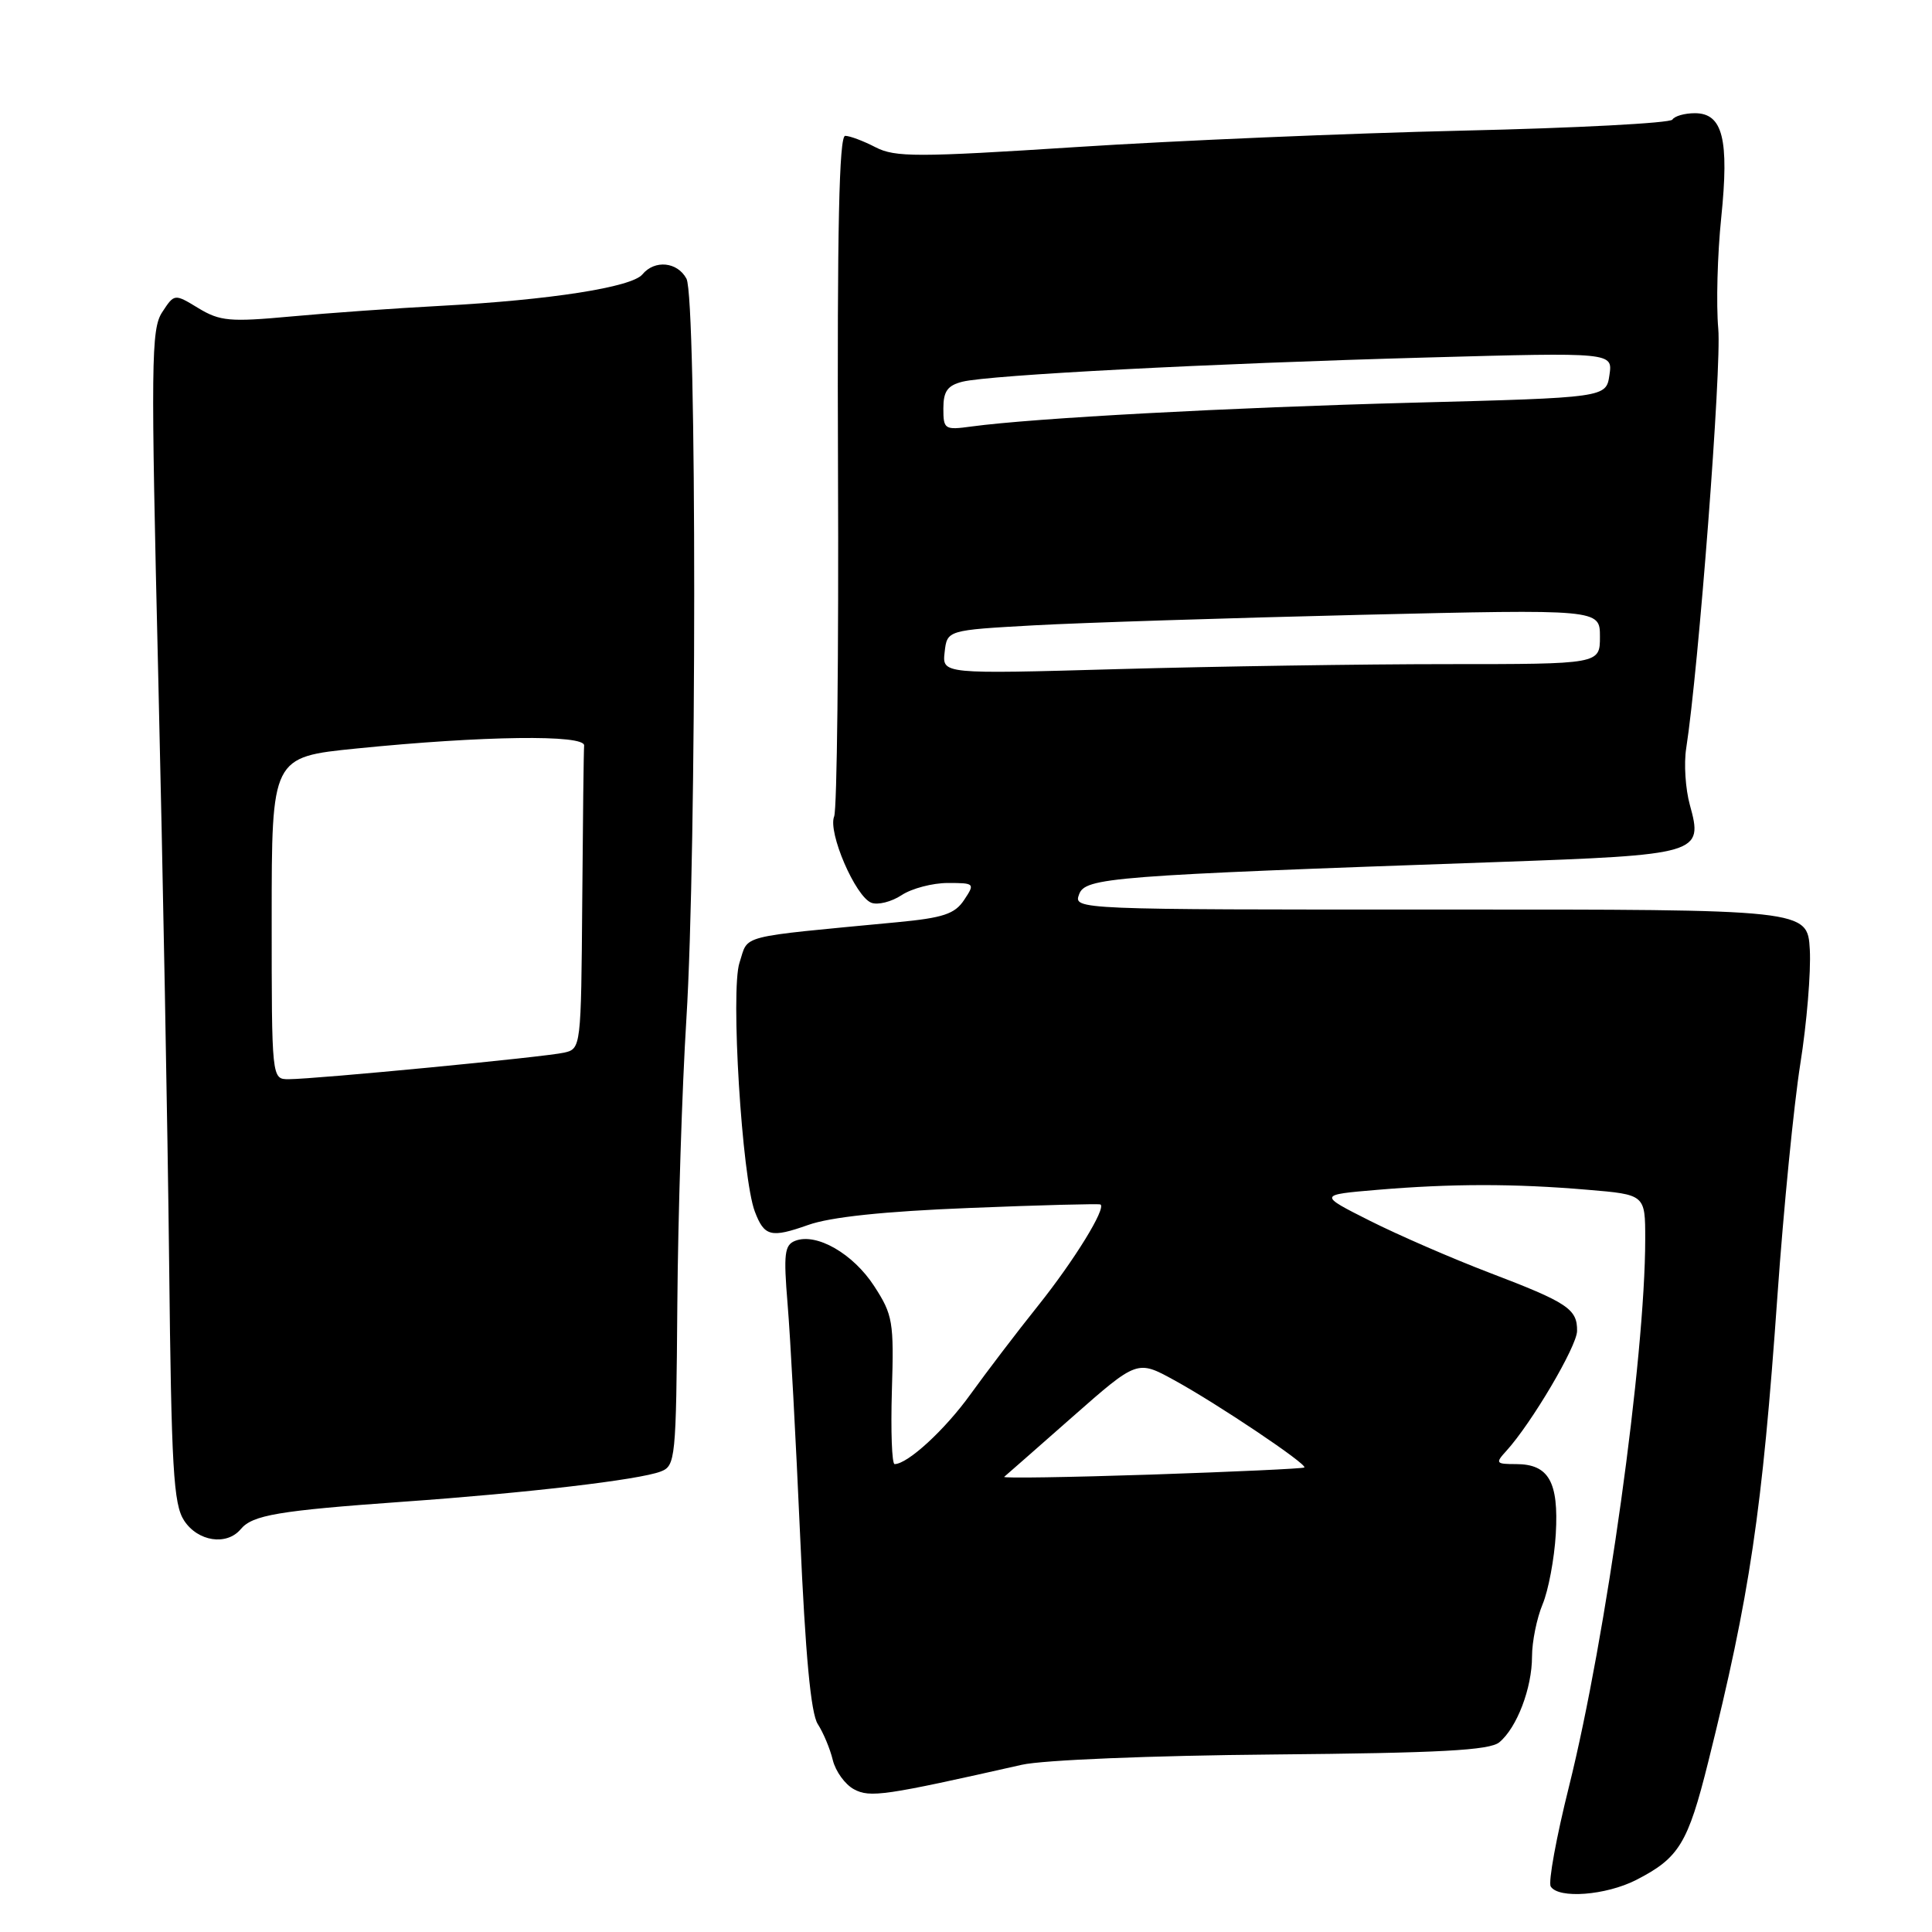 <?xml version="1.0" encoding="UTF-8" standalone="no"?>
<!DOCTYPE svg PUBLIC "-//W3C//DTD SVG 1.1//EN" "http://www.w3.org/Graphics/SVG/1.1/DTD/svg11.dtd" >
<svg xmlns="http://www.w3.org/2000/svg" xmlns:xlink="http://www.w3.org/1999/xlink" version="1.1" viewBox="0 0 256 256">
 <g >
 <path fill="currentColor"
d=" M 216.79 249.11 C 222.48 246.20 223.65 244.29 226.34 233.50 C 231.87 211.35 233.50 200.35 235.52 171.69 C 236.33 160.18 237.70 146.35 238.55 140.97 C 239.41 135.58 239.97 128.77 239.81 125.84 C 239.50 120.50 239.50 120.50 190.87 120.52 C 142.53 120.53 142.24 120.52 142.98 118.52 C 143.80 116.28 146.97 116.03 198.27 114.23 C 225.28 113.27 225.71 113.15 223.91 106.64 C 223.33 104.54 223.11 101.17 223.43 99.16 C 225.08 88.56 228.13 48.69 227.68 43.57 C 227.39 40.32 227.57 33.69 228.07 28.86 C 229.14 18.45 228.28 15.00 224.58 15.00 C 223.23 15.00 221.88 15.38 221.60 15.85 C 221.31 16.31 208.79 16.97 193.79 17.31 C 178.78 17.66 155.80 18.63 142.71 19.48 C 121.51 20.85 118.61 20.85 116.01 19.51 C 114.41 18.68 112.60 18.00 111.99 18.00 C 111.19 18.00 110.92 30.34 111.04 62.25 C 111.14 86.59 110.91 107.25 110.53 108.18 C 109.67 110.28 113.35 118.81 115.46 119.62 C 116.31 119.95 118.12 119.50 119.47 118.61 C 120.82 117.72 123.58 117.00 125.59 117.00 C 129.15 117.00 129.21 117.06 127.75 119.25 C 126.52 121.11 124.98 121.62 118.88 122.20 C 97.41 124.25 99.23 123.79 97.99 127.55 C 96.78 131.19 98.31 156.07 100.02 160.54 C 101.27 163.84 102.15 164.06 107.07 162.32 C 110.03 161.26 117.12 160.51 128.50 160.06 C 137.85 159.68 145.65 159.48 145.82 159.60 C 146.59 160.11 142.35 167.00 137.56 173.00 C 134.70 176.57 130.68 181.86 128.61 184.73 C 125.23 189.44 120.27 194.00 118.54 194.00 C 118.18 194.00 118.02 189.61 118.18 184.25 C 118.46 175.13 118.31 174.23 115.83 170.41 C 113.04 166.11 108.19 163.33 105.38 164.41 C 103.95 164.96 103.81 166.12 104.36 172.79 C 104.72 177.06 105.46 190.86 106.02 203.47 C 106.72 219.30 107.44 227.04 108.36 228.45 C 109.09 229.58 109.99 231.72 110.35 233.22 C 110.72 234.72 111.98 236.46 113.16 237.09 C 115.29 238.23 117.20 237.95 135.41 233.84 C 138.19 233.21 152.60 232.62 168.67 232.48 C 190.83 232.28 197.39 231.93 198.67 230.86 C 201.00 228.93 203.00 223.68 203.00 219.50 C 203.00 217.54 203.63 214.43 204.40 212.58 C 205.17 210.74 205.96 206.54 206.15 203.26 C 206.55 196.34 205.21 194.00 200.88 194.00 C 198.20 194.00 198.11 193.88 199.60 192.25 C 202.93 188.59 208.94 178.41 208.97 176.37 C 209.01 173.45 207.74 172.60 197.35 168.64 C 192.38 166.74 185.25 163.64 181.50 161.75 C 174.69 158.32 174.69 158.32 182.50 157.66 C 192.34 156.83 200.61 156.82 210.35 157.65 C 218.00 158.29 218.00 158.29 218.00 164.18 C 218.00 179.82 212.83 216.95 207.90 236.72 C 206.22 243.44 205.13 249.41 205.48 249.97 C 206.51 251.63 212.78 251.15 216.79 249.11 Z  M 31.90 202.62 C 33.46 200.75 36.88 200.17 53.38 198.99 C 69.92 197.82 84.63 196.09 87.53 194.99 C 89.51 194.24 89.59 193.40 89.75 172.85 C 89.84 161.11 90.38 144.07 90.95 135.00 C 92.32 113.07 92.34 39.50 90.96 36.93 C 89.76 34.69 86.75 34.39 85.12 36.36 C 83.71 38.06 72.88 39.75 58.50 40.52 C 52.45 40.84 43.45 41.48 38.50 41.94 C 30.47 42.68 29.15 42.56 26.30 40.84 C 23.11 38.90 23.11 38.90 21.49 41.37 C 20.02 43.61 19.98 47.99 20.97 89.67 C 21.57 114.88 22.22 149.78 22.41 167.24 C 22.71 194.62 22.98 199.33 24.40 201.49 C 26.22 204.27 30.05 204.84 31.90 202.62 Z  M 133.06 195.69 C 133.30 195.49 137.37 191.92 142.09 187.76 C 150.69 180.19 150.69 180.19 155.59 182.88 C 161.36 186.04 173.30 194.06 172.83 194.45 C 172.65 194.60 163.53 195.02 152.56 195.39 C 141.59 195.75 132.82 195.89 133.06 195.69 Z  M 125.17 86.41 C 125.50 83.50 125.50 83.50 137.00 82.86 C 143.32 82.51 162.79 81.89 180.25 81.47 C 212.00 80.72 212.00 80.72 212.00 84.36 C 212.00 88.00 212.00 88.00 191.75 88.00 C 180.61 88.00 161.00 88.30 148.17 88.66 C 124.84 89.32 124.84 89.32 125.17 86.41 Z  M 125.00 54.12 C 125.00 51.85 125.55 51.08 127.52 50.58 C 131.09 49.69 160.18 48.17 189.10 47.37 C 213.70 46.69 213.70 46.69 213.26 49.69 C 212.82 52.69 212.82 52.69 187.16 53.36 C 162.84 54.00 136.98 55.40 128.75 56.51 C 125.16 57.00 125.00 56.90 125.00 54.12 Z  M 36.00 121.66 C 36.00 100.31 36.00 100.31 47.25 99.18 C 64.03 97.49 77.52 97.31 77.40 98.79 C 77.34 99.46 77.23 108.77 77.15 119.48 C 77.00 138.81 76.98 138.97 74.75 139.48 C 72.26 140.06 41.81 142.99 38.25 143.00 C 36.00 143.00 36.00 143.00 36.00 121.66 Z "/>
</g>
</svg>